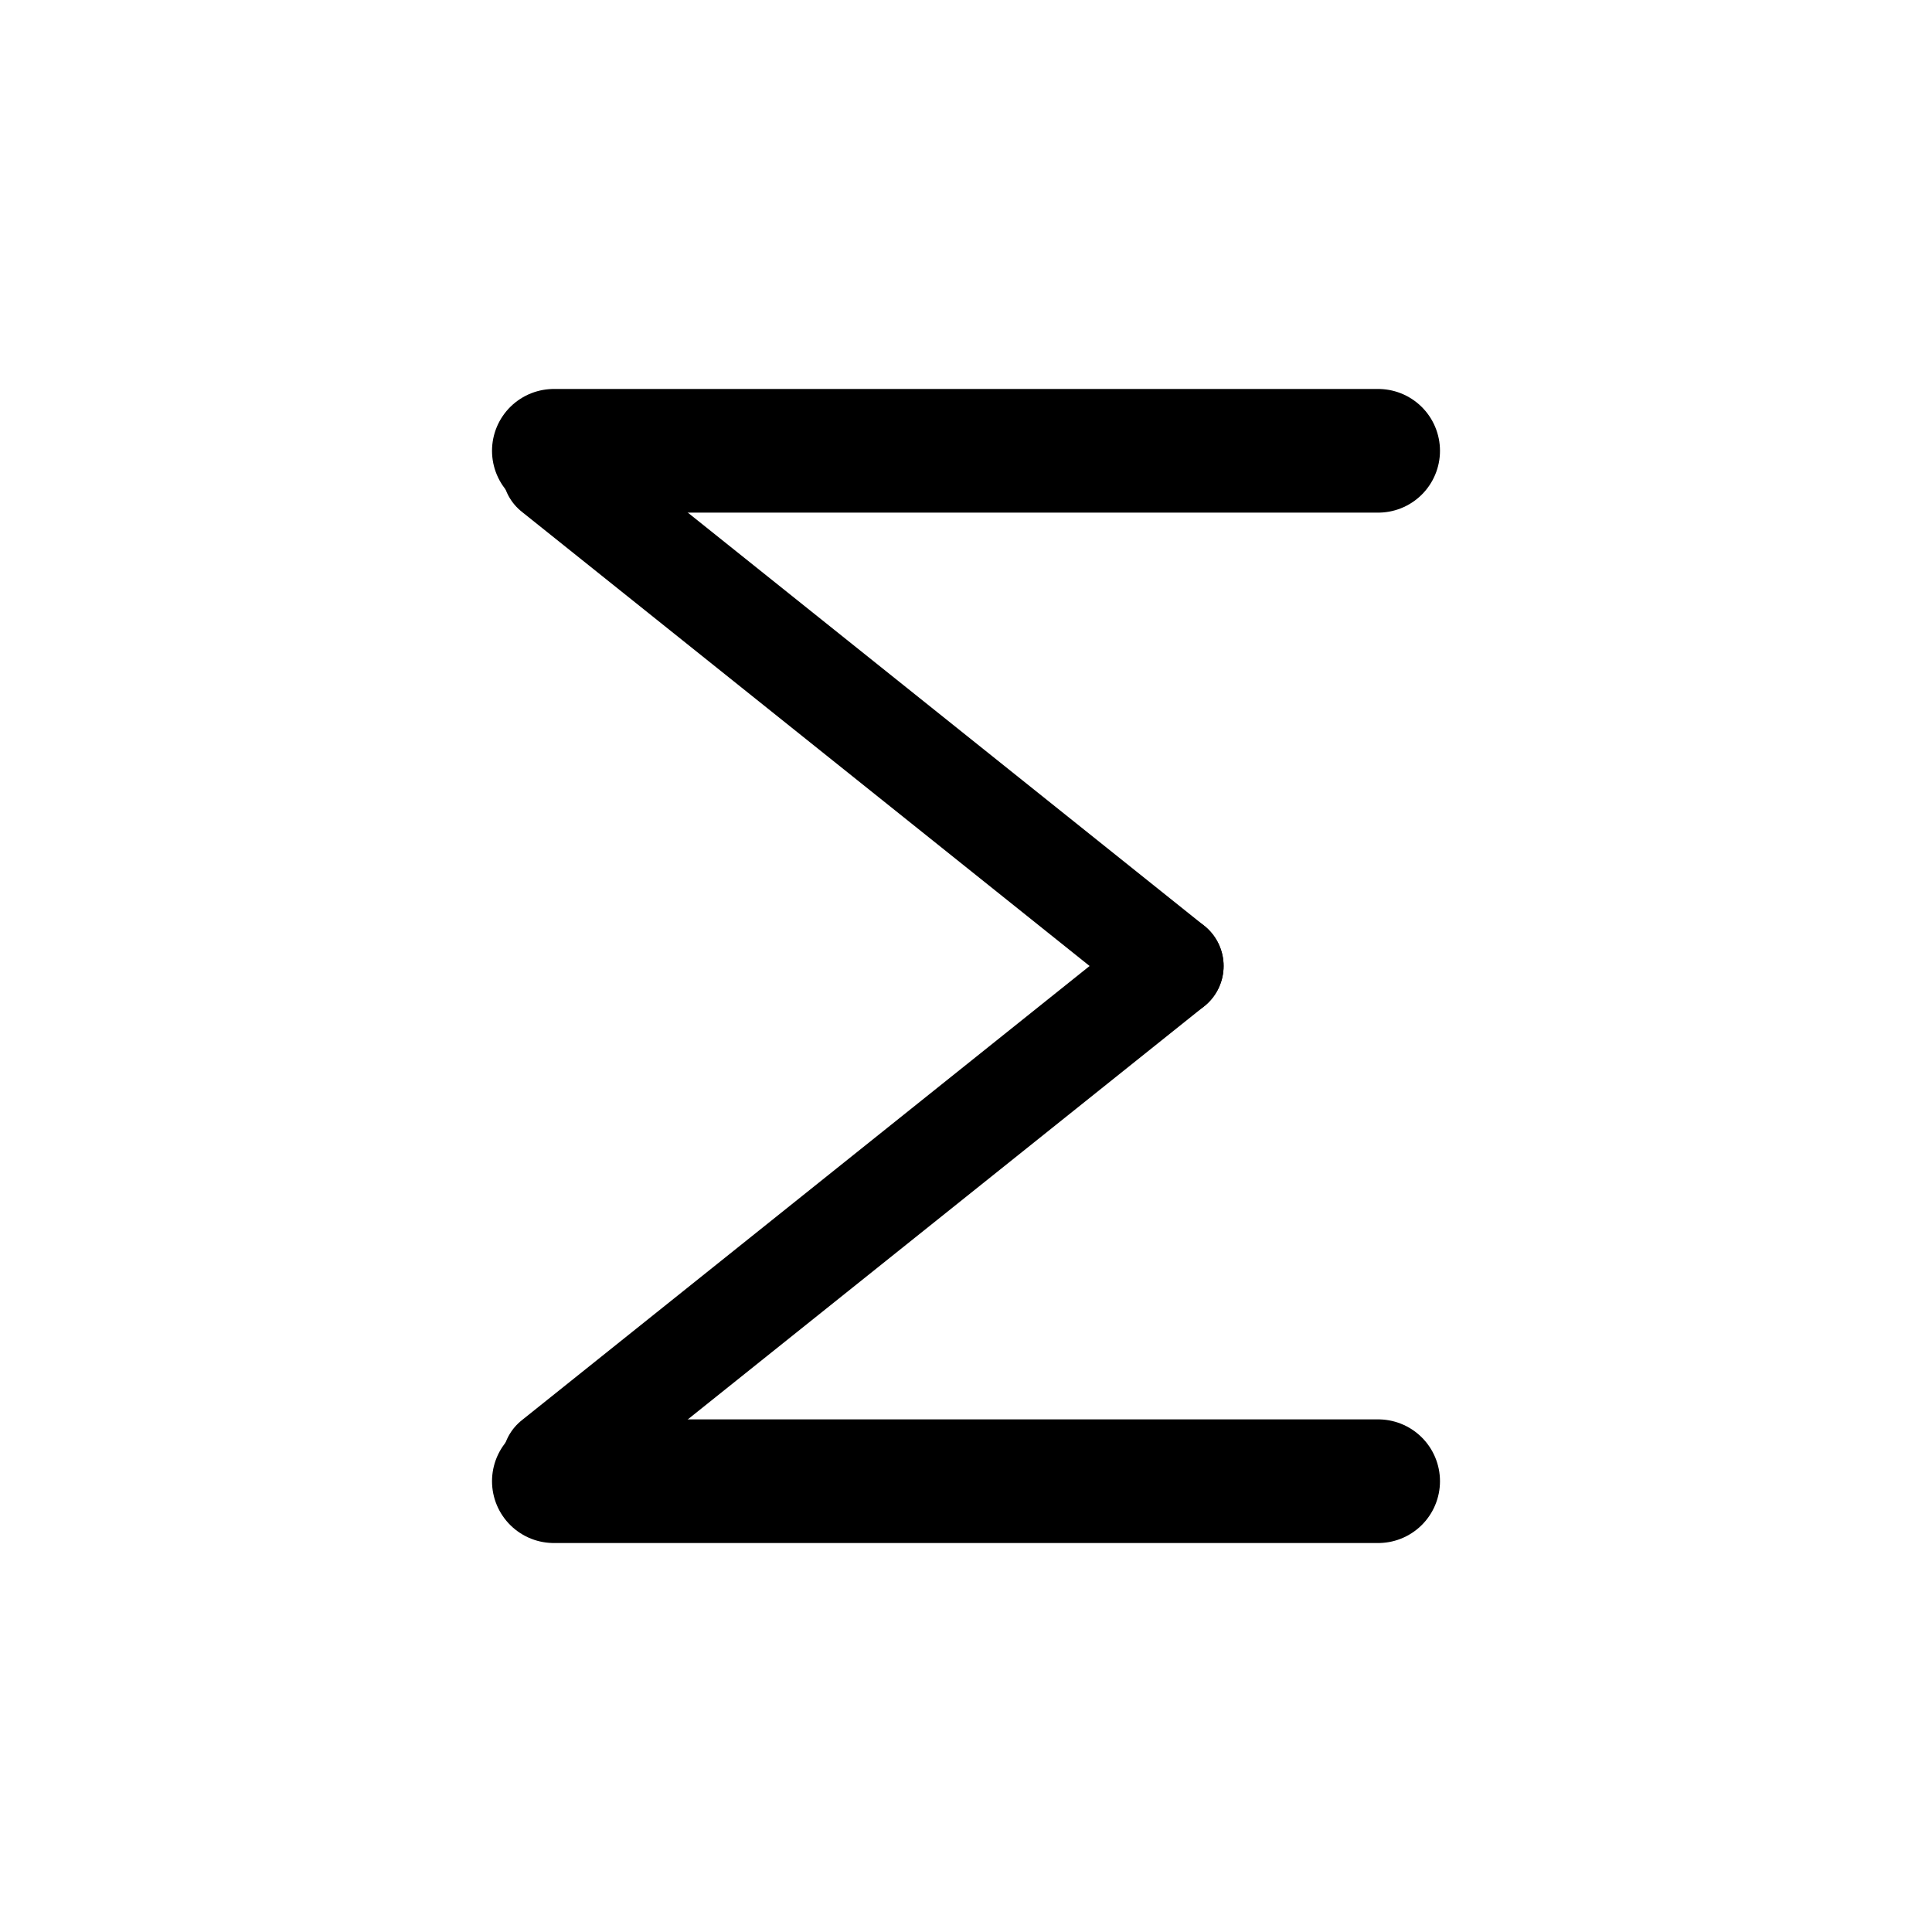 <?xml version="1.0" encoding="UTF-8"?>
<svg xmlns="http://www.w3.org/2000/svg"
     xmlns:xlink="http://www.w3.org/1999/xlink"
     version="1.1" baseProfile="full"
     width="150px" height="150px">

    <g transform="scale(0.8) translate(25 25)" transform-origin="50% 50%" stroke="#000" fill="transparent" stroke-width="10" stroke-linejoin="round" stroke-linecap="round">
        <!-- <path d="M 90 0 L 10 0 L 50 30 L 80 100 L 80 90 L 50 20 Z" /> -->
        <line x1="10" y1="0" x2="90" y2="0" stroke-width="12"/>
        <line x1="10" y1="2" x2="70" y2="50"/>
        <line x1="10" y1="98" x2="70" y2="50"/>
        <line x1="10" y1="100" x2="90" y2="100" stroke-width="12"/>
    </g>

</svg>

